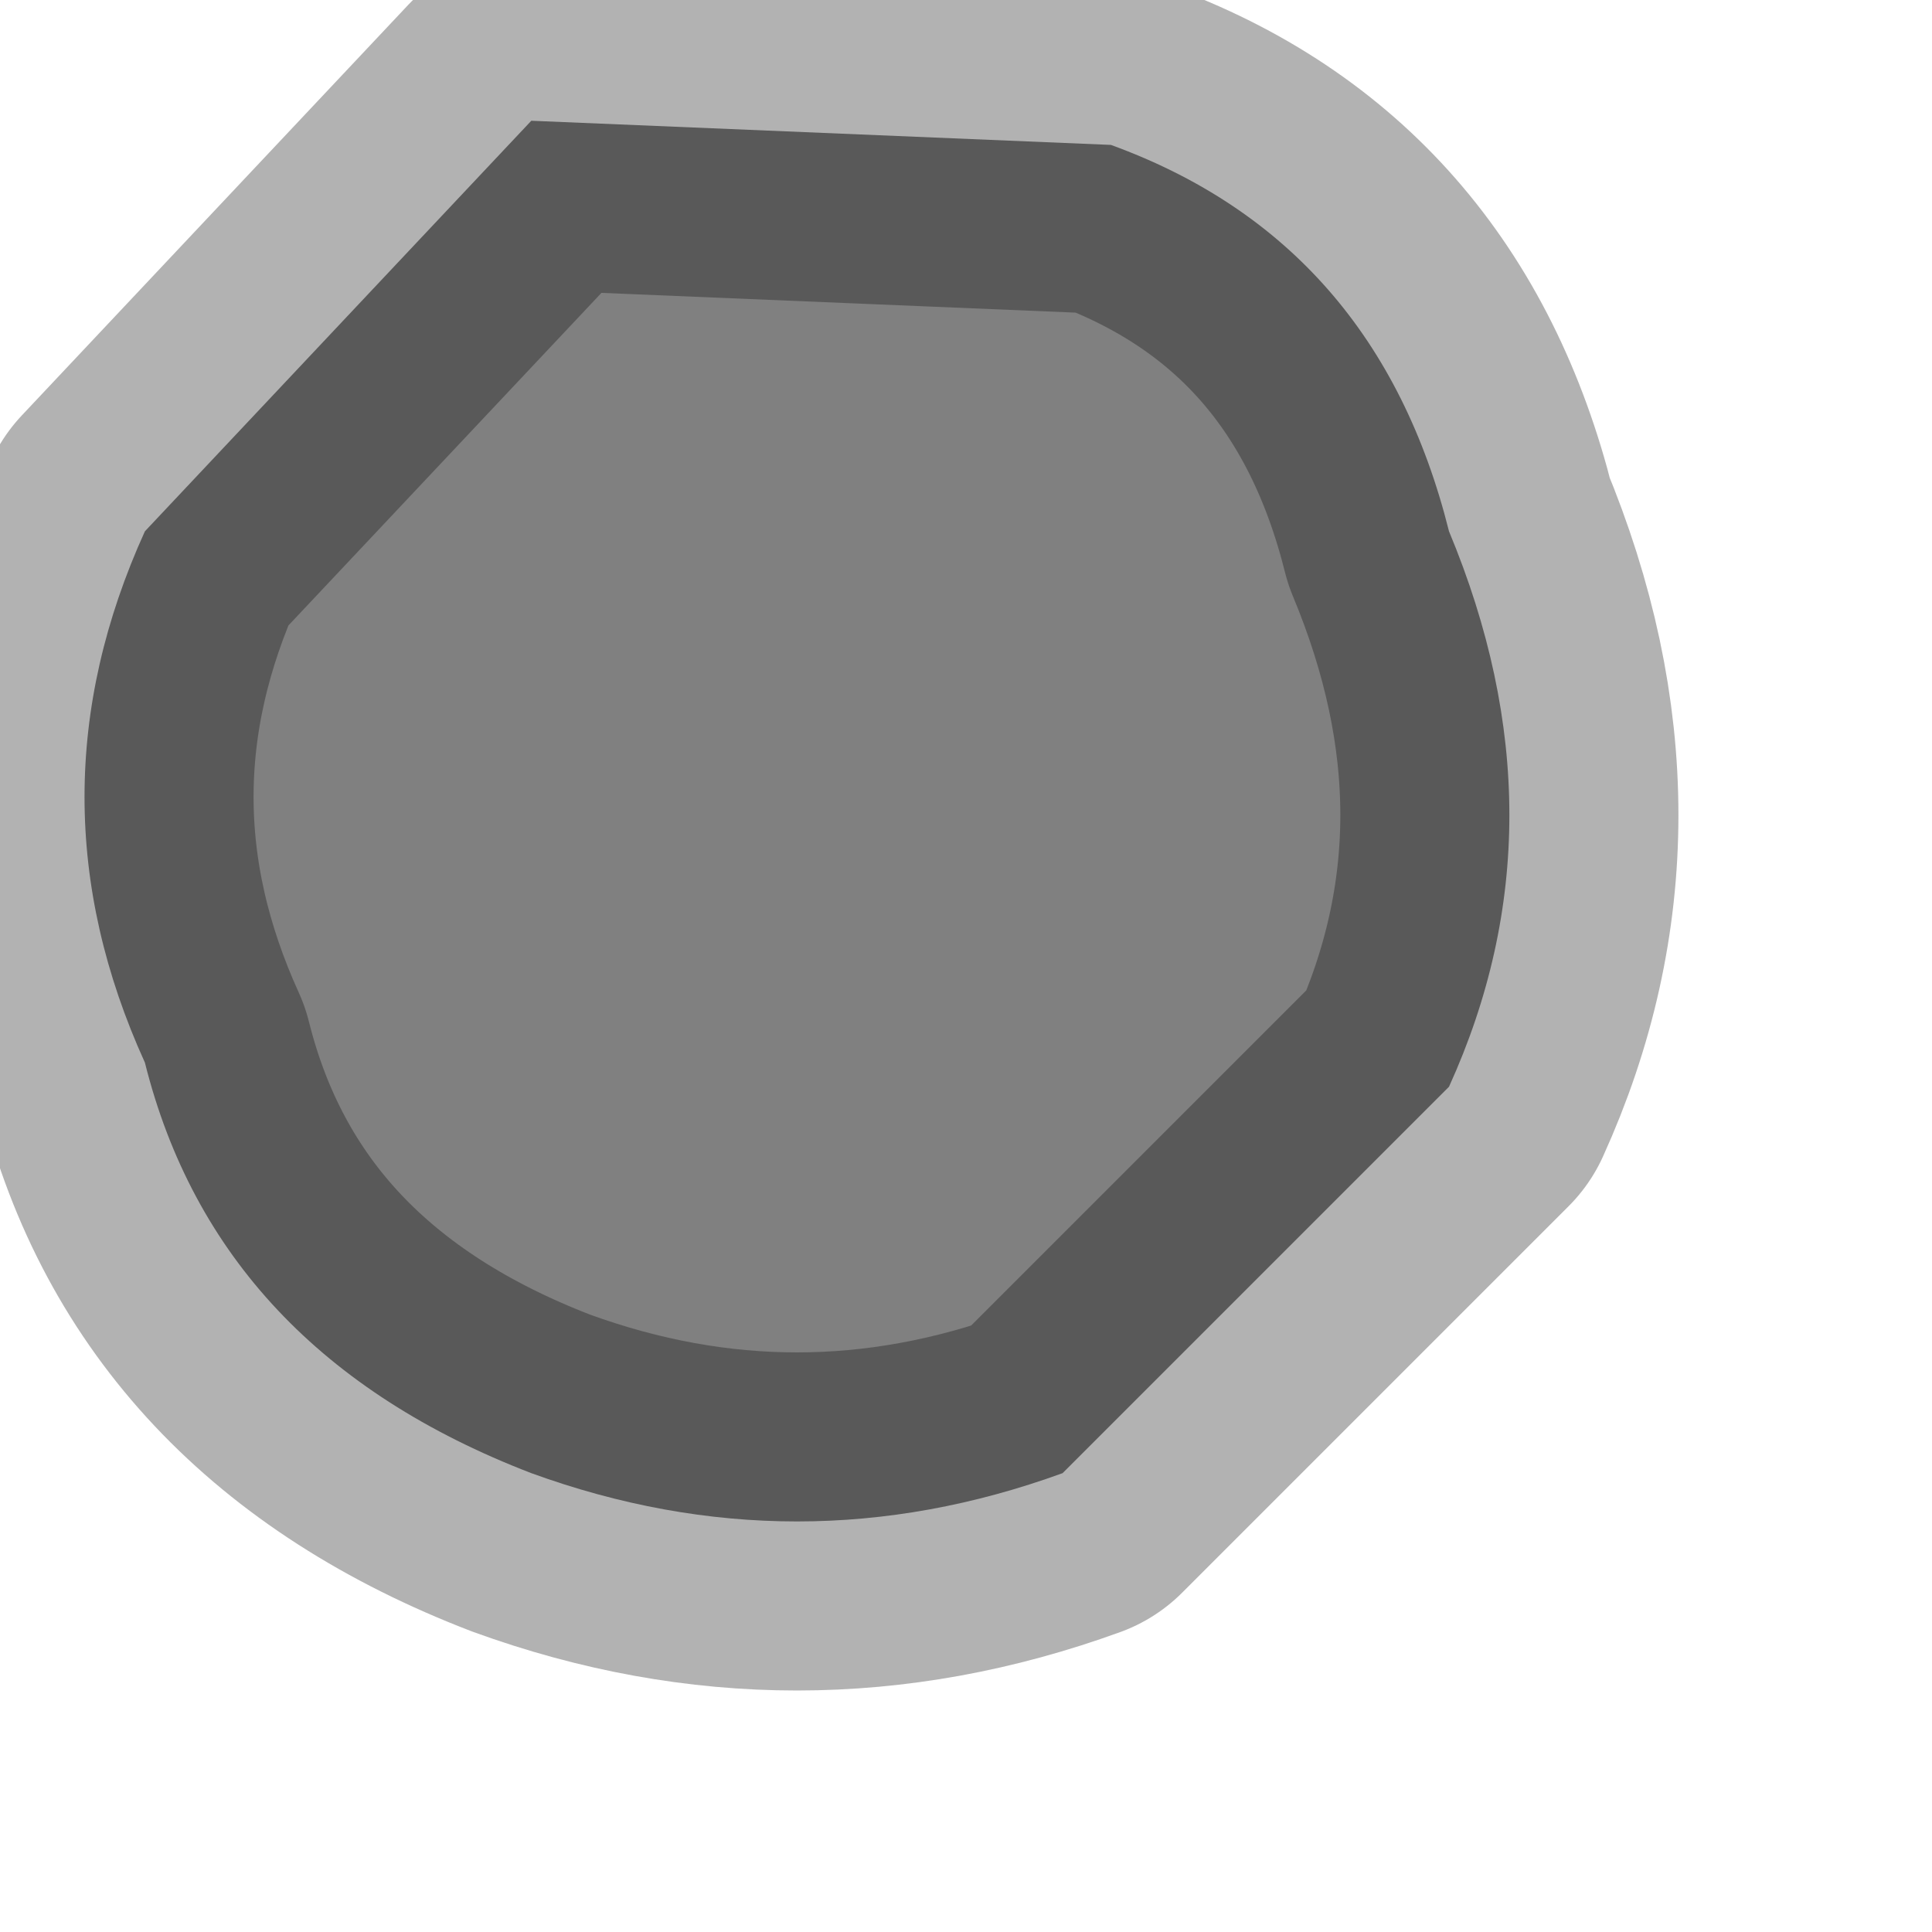 <?xml version="1.0" encoding="utf-8"?>
<svg version="1.1" id="Layer_1"
xmlns="http://www.w3.org/2000/svg"
xmlns:xlink="http://www.w3.org/1999/xlink"
width="4px" height="4px"
xml:space="preserve">
<g id="PathID_1203" transform="matrix(1, 0, 0, 1, 1.6, 1.65)">
<path style="fill:#808080;fill-opacity:1" d="M1.4 -0.55Q1.65 0.05 1.4 0.6L0.6 1.4Q0.05 1.6 -0.5 1.4Q-1.15 1.15 -1.3 0.55Q-1.55 0 -1.3 -0.55L-0.5 -1.4L0.7 -1.35Q1.25 -1.15 1.4 -0.55" />
<path style="fill:none;stroke-width:0.7;stroke-linecap:round;stroke-linejoin:round;stroke-miterlimit:3;stroke:#000000;stroke-opacity:0.302" d="M0.7 -1.35L-0.5 -1.4L-1.3 -0.55Q-1.55 0 -1.3 0.55Q-1.15 1.15 -0.5 1.4Q0.05 1.6 0.6 1.4L1.4 0.6Q1.65 0.05 1.4 -0.55Q1.25 -1.15 0.7 -1.35z" />
</g>
</svg>
